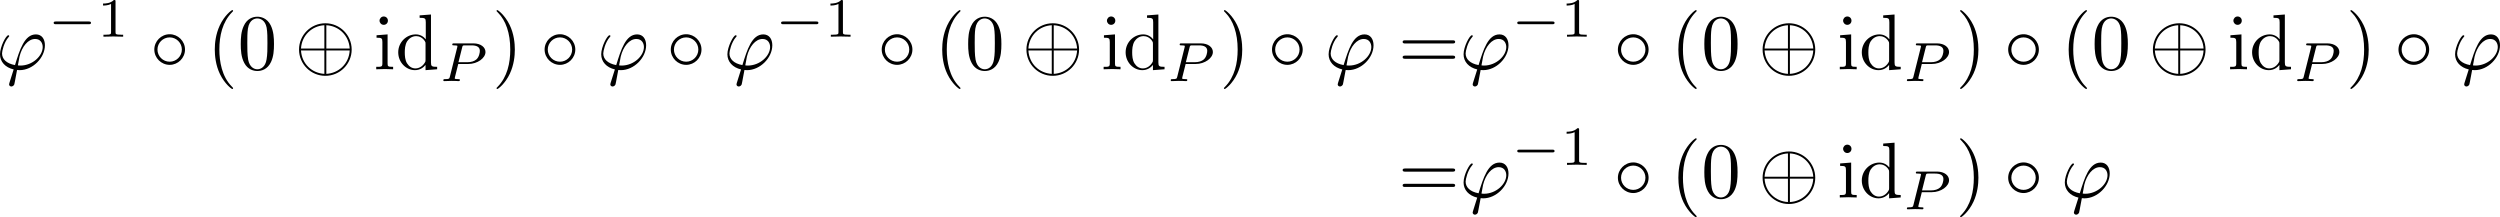 <?xml version='1.0' encoding='UTF-8'?>
<!-- This file was generated by dvisvgm 3.4.1 -->
<svg version='1.1' xmlns='http://www.w3.org/2000/svg' xmlns:xlink='http://www.w3.org/1999/xlink' width='473.307pt' height='41.121pt' viewBox='114.458 45.777 473.307 41.121'>
<defs>
<path id='g3-80' d='M2.378-2.162H3.64C4.819-2.162 5.816-2.915 5.816-3.675C5.816-4.261 5.244-4.763 4.289-4.763H1.848C1.709-4.763 1.625-4.763 1.625-4.61C1.625-4.512 1.702-4.512 1.855-4.512C1.967-4.512 1.995-4.512 2.12-4.498C2.26-4.484 2.273-4.47 2.273-4.4C2.273-4.387 2.273-4.352 2.246-4.247L1.325-.572C1.255-.3 1.248-.251 .704-.251C.579-.251 .495-.251 .495-.098C.495-.091 .495 0 .607 0C.809 0 1.311-.028 1.513-.028C1.632-.028 1.876-.028 1.995-.021C2.134-.014 2.308 0 2.441 0C2.483 0 2.587 0 2.587-.153C2.587-.251 2.504-.251 2.364-.251C2.357-.251 2.225-.251 2.099-.265C1.939-.279 1.939-.3 1.939-.37C1.939-.377 1.939-.418 1.967-.523L2.378-2.162ZM2.88-4.275C2.936-4.491 2.943-4.512 3.236-4.512H4.052C4.7-4.512 5.105-4.317 5.105-3.822C5.105-3.605 5.021-3.055 4.672-2.741C4.421-2.518 4.024-2.385 3.522-2.385H2.406L2.88-4.275Z'/>
<path id='g4-40' d='M3.298 2.391C3.298 2.361 3.298 2.341 3.128 2.172C1.883 .917 1.564-.966 1.564-2.491C1.564-4.224 1.943-5.958 3.168-7.203C3.298-7.323 3.298-7.342 3.298-7.372C3.298-7.442 3.258-7.472 3.198-7.472C3.098-7.472 2.202-6.795 1.614-5.529C1.106-4.433 .986-3.328 .986-2.491C.986-1.714 1.096-.508 1.644 .618C2.242 1.843 3.098 2.491 3.198 2.491C3.258 2.491 3.298 2.461 3.298 2.391Z'/>
<path id='g4-41' d='M2.879-2.491C2.879-3.268 2.77-4.473 2.222-5.599C1.624-6.824 .767-7.472 .667-7.472C.608-7.472 .568-7.432 .568-7.372C.568-7.342 .568-7.323 .757-7.143C1.733-6.157 2.301-4.573 2.301-2.491C2.301-.787 1.933 .966 .697 2.222C.568 2.341 .568 2.361 .568 2.391C.568 2.451 .608 2.491 .667 2.491C.767 2.491 1.664 1.813 2.252 .548C2.76-.548 2.879-1.654 2.879-2.491Z'/>
<path id='g4-48' d='M4.583-3.188C4.583-3.985 4.533-4.782 4.184-5.519C3.726-6.476 2.909-6.635 2.491-6.635C1.893-6.635 1.166-6.376 .757-5.45C.438-4.762 .389-3.985 .389-3.188C.389-2.441 .428-1.544 .837-.787C1.265 .02 1.993 .219 2.481 .219C3.019 .219 3.776 .01 4.214-.936C4.533-1.624 4.583-2.401 4.583-3.188ZM2.481 0C2.092 0 1.504-.249 1.325-1.205C1.215-1.803 1.215-2.72 1.215-3.308C1.215-3.945 1.215-4.603 1.295-5.141C1.484-6.326 2.232-6.416 2.481-6.416C2.809-6.416 3.467-6.237 3.656-5.25C3.756-4.692 3.756-3.935 3.756-3.308C3.756-2.56 3.756-1.883 3.646-1.245C3.497-.299 2.929 0 2.481 0Z'/>
<path id='g4-61' d='M6.844-3.258C6.994-3.258 7.183-3.258 7.183-3.457S6.994-3.656 6.854-3.656H.887C.747-3.656 .558-3.656 .558-3.457S.747-3.258 .897-3.258H6.844ZM6.854-1.325C6.994-1.325 7.183-1.325 7.183-1.524S6.994-1.724 6.844-1.724H.897C.747-1.724 .558-1.724 .558-1.524S.747-1.325 .887-1.325H6.854Z'/>
<path id='g4-100' d='M3.786-.548V.11L5.25 0V-.309C4.553-.309 4.473-.379 4.473-.867V-6.914L3.039-6.804V-6.496C3.736-6.496 3.816-6.426 3.816-5.938V-3.786C3.527-4.144 3.098-4.403 2.56-4.403C1.385-4.403 .339-3.427 .339-2.142C.339-.877 1.315 .11 2.451 .11C3.088 .11 3.537-.229 3.786-.548ZM3.786-3.218V-1.176C3.786-.996 3.786-.976 3.676-.807C3.377-.329 2.929-.11 2.501-.11C2.052-.11 1.694-.369 1.455-.747C1.196-1.156 1.166-1.724 1.166-2.132C1.166-2.501 1.186-3.098 1.474-3.547C1.684-3.856 2.062-4.184 2.6-4.184C2.949-4.184 3.367-4.035 3.676-3.587C3.786-3.417 3.786-3.397 3.786-3.218Z'/>
<path id='g4-105' d='M1.763-4.403L.369-4.294V-3.985C1.016-3.985 1.106-3.925 1.106-3.437V-.757C1.106-.309 .996-.309 .329-.309V0C.648-.01 1.186-.03 1.425-.03C1.773-.03 2.122-.01 2.461 0V-.309C1.803-.309 1.763-.359 1.763-.747V-4.403ZM1.803-6.137C1.803-6.456 1.554-6.665 1.275-6.665C.966-6.665 .747-6.396 .747-6.137C.747-5.868 .966-5.609 1.275-5.609C1.554-5.609 1.803-5.818 1.803-6.137Z'/>
<path id='g0-8' d='M7.193-2.491C7.193-4.324 5.699-5.808 3.875-5.808C2.022-5.808 .548-4.304 .548-2.491C.548-.658 2.042 .827 3.866 .827C5.719 .827 7.193-.677 7.193-2.491ZM.797-2.62C.897-4.294 2.192-5.479 3.746-5.559V-2.62H.797ZM3.995-5.559C5.559-5.479 6.844-4.284 6.944-2.62H3.995V-5.559ZM3.746 .578C2.202 .498 .897-.667 .797-2.371H3.746V.578ZM6.944-2.371C6.844-.667 5.529 .498 3.995 .578V-2.371H6.944Z'/>
<path id='g0-14' d='M4.423-2.491C4.423-3.557 3.537-4.423 2.491-4.423C1.415-4.423 .548-3.537 .548-2.491C.548-1.435 1.415-.558 2.491-.558C3.537-.558 4.423-1.425 4.423-2.491ZM2.491-.956C1.624-.956 .946-1.654 .946-2.491S1.634-4.025 2.491-4.025C3.318-4.025 4.025-3.347 4.025-2.491S3.318-.956 2.491-.956Z'/>
<path id='g5-49' d='M2.336-4.435C2.336-4.624 2.322-4.631 2.127-4.631C1.681-4.191 1.046-4.184 .76-4.184V-3.933C.928-3.933 1.388-3.933 1.771-4.129V-.572C1.771-.342 1.771-.251 1.074-.251H.809V0C.934-.007 1.792-.028 2.05-.028C2.267-.028 3.145-.007 3.299 0V-.251H3.034C2.336-.251 2.336-.342 2.336-.572V-4.435Z'/>
<path id='g1-0' d='M5.189-1.576C5.3-1.576 5.467-1.576 5.467-1.743C5.467-1.918 5.307-1.918 5.189-1.918H1.032C.921-1.918 .753-1.918 .753-1.75C.753-1.576 .914-1.576 1.032-1.576H5.189Z'/>
<path id='g2-39' d='M1.694 1.694C1.654 1.823 1.644 1.843 1.644 1.893C1.644 2.112 1.833 2.172 1.933 2.172C1.983 2.172 2.202 2.142 2.301 1.913C2.331 1.833 2.381 1.504 2.65 .09C2.74 .1 2.809 .11 2.979 .11C4.633 .11 6.167-1.455 6.167-3.029C6.167-3.806 5.778-4.403 5.031-4.403C3.587-4.403 2.989-2.471 2.391-.528C1.315-.727 .757-1.285 .757-2.002C.757-2.281 .986-3.377 1.584-4.065C1.664-4.154 1.664-4.174 1.664-4.194C1.664-4.234 1.644-4.294 1.544-4.294C1.265-4.294 .498-2.849 .498-1.893C.498-.956 1.156-.229 2.222 .02L1.694 1.694ZM3.068-.468C2.989-.468 2.969-.468 2.889-.478C2.77-.478 2.76-.488 2.76-.518C2.76-.538 2.929-1.445 2.959-1.594C3.268-2.869 4.045-3.826 4.932-3.826C5.619-3.826 5.888-3.288 5.888-2.809C5.888-1.684 4.603-.468 3.068-.468Z'/>
</defs>
<g id='page1' transform='matrix(1.5 0 0 1.5 0 0)'>
<use x='75.807' y='39.262' xlink:href='#g2-39'/>
<use x='82.324' y='35.149' xlink:href='#g1-0'/>
<use x='88.551' y='35.149' xlink:href='#g5-49'/>
<use x='95.234' y='39.262' xlink:href='#g0-14'/>
<use x='102.429' y='39.262' xlink:href='#g4-40'/>
<use x='106.304' y='39.262' xlink:href='#g4-48'/>
<use x='113.499' y='39.262' xlink:href='#g0-8'/>
<use x='123.462' y='39.262' xlink:href='#g4-105'/>
<use x='126.229' y='39.262' xlink:href='#g4-100'/>
<use x='131.764' y='40.756' xlink:href='#g3-80'/>
<use x='138.407' y='39.262' xlink:href='#g4-41'/>
<use x='144.495' y='39.262' xlink:href='#g0-14'/>
<use x='151.69' y='39.262' xlink:href='#g2-39'/>
<use x='160.421' y='39.262' xlink:href='#g0-14'/>
<use x='167.616' y='39.262' xlink:href='#g2-39'/>
<use x='174.134' y='35.149' xlink:href='#g1-0'/>
<use x='180.36' y='35.149' xlink:href='#g5-49'/>
<use x='187.043' y='39.262' xlink:href='#g0-14'/>
<use x='194.239' y='39.262' xlink:href='#g4-40'/>
<use x='198.113' y='39.262' xlink:href='#g4-48'/>
<use x='205.308' y='39.262' xlink:href='#g0-8'/>
<use x='215.271' y='39.262' xlink:href='#g4-105'/>
<use x='218.038' y='39.262' xlink:href='#g4-100'/>
<use x='223.573' y='40.756' xlink:href='#g3-80'/>
<use x='230.216' y='39.262' xlink:href='#g4-41'/>
<use x='236.304' y='39.262' xlink:href='#g0-14'/>
<use x='243.499' y='39.262' xlink:href='#g2-39'/>
<use x='252.784' y='39.262' xlink:href='#g4-61'/>
<use x='260.533' y='39.262' xlink:href='#g2-39'/>
<use x='267.05' y='35.149' xlink:href='#g1-0'/>
<use x='273.276' y='35.149' xlink:href='#g5-49'/>
<use x='279.96' y='39.262' xlink:href='#g0-14'/>
<use x='287.155' y='39.262' xlink:href='#g4-40'/>
<use x='291.029' y='39.262' xlink:href='#g4-48'/>
<use x='298.224' y='39.262' xlink:href='#g0-8'/>
<use x='308.187' y='39.262' xlink:href='#g4-105'/>
<use x='310.954' y='39.262' xlink:href='#g4-100'/>
<use x='316.489' y='40.756' xlink:href='#g3-80'/>
<use x='323.132' y='39.262' xlink:href='#g4-41'/>
<use x='329.22' y='39.262' xlink:href='#g0-14'/>
<use x='336.416' y='39.262' xlink:href='#g4-40'/>
<use x='340.29' y='39.262' xlink:href='#g4-48'/>
<use x='347.485' y='39.262' xlink:href='#g0-8'/>
<use x='357.448' y='39.262' xlink:href='#g4-105'/>
<use x='360.215' y='39.262' xlink:href='#g4-100'/>
<use x='365.75' y='40.756' xlink:href='#g3-80'/>
<use x='372.393' y='39.262' xlink:href='#g4-41'/>
<use x='378.481' y='39.262' xlink:href='#g0-14'/>
<use x='385.676' y='39.262' xlink:href='#g2-39'/>
<use x='252.784' y='55.441' xlink:href='#g4-61'/>
<use x='260.533' y='55.441' xlink:href='#g2-39'/>
<use x='267.05' y='51.328' xlink:href='#g1-0'/>
<use x='273.276' y='51.328' xlink:href='#g5-49'/>
<use x='279.96' y='55.441' xlink:href='#g0-14'/>
<use x='287.155' y='55.441' xlink:href='#g4-40'/>
<use x='291.029' y='55.441' xlink:href='#g4-48'/>
<use x='298.224' y='55.441' xlink:href='#g0-8'/>
<use x='308.187' y='55.441' xlink:href='#g4-105'/>
<use x='310.954' y='55.441' xlink:href='#g4-100'/>
<use x='316.489' y='56.936' xlink:href='#g3-80'/>
<use x='323.132' y='55.441' xlink:href='#g4-41'/>
<use x='329.22' y='55.441' xlink:href='#g0-14'/>
<use x='336.416' y='55.441' xlink:href='#g2-39'/>
</g>
</svg>